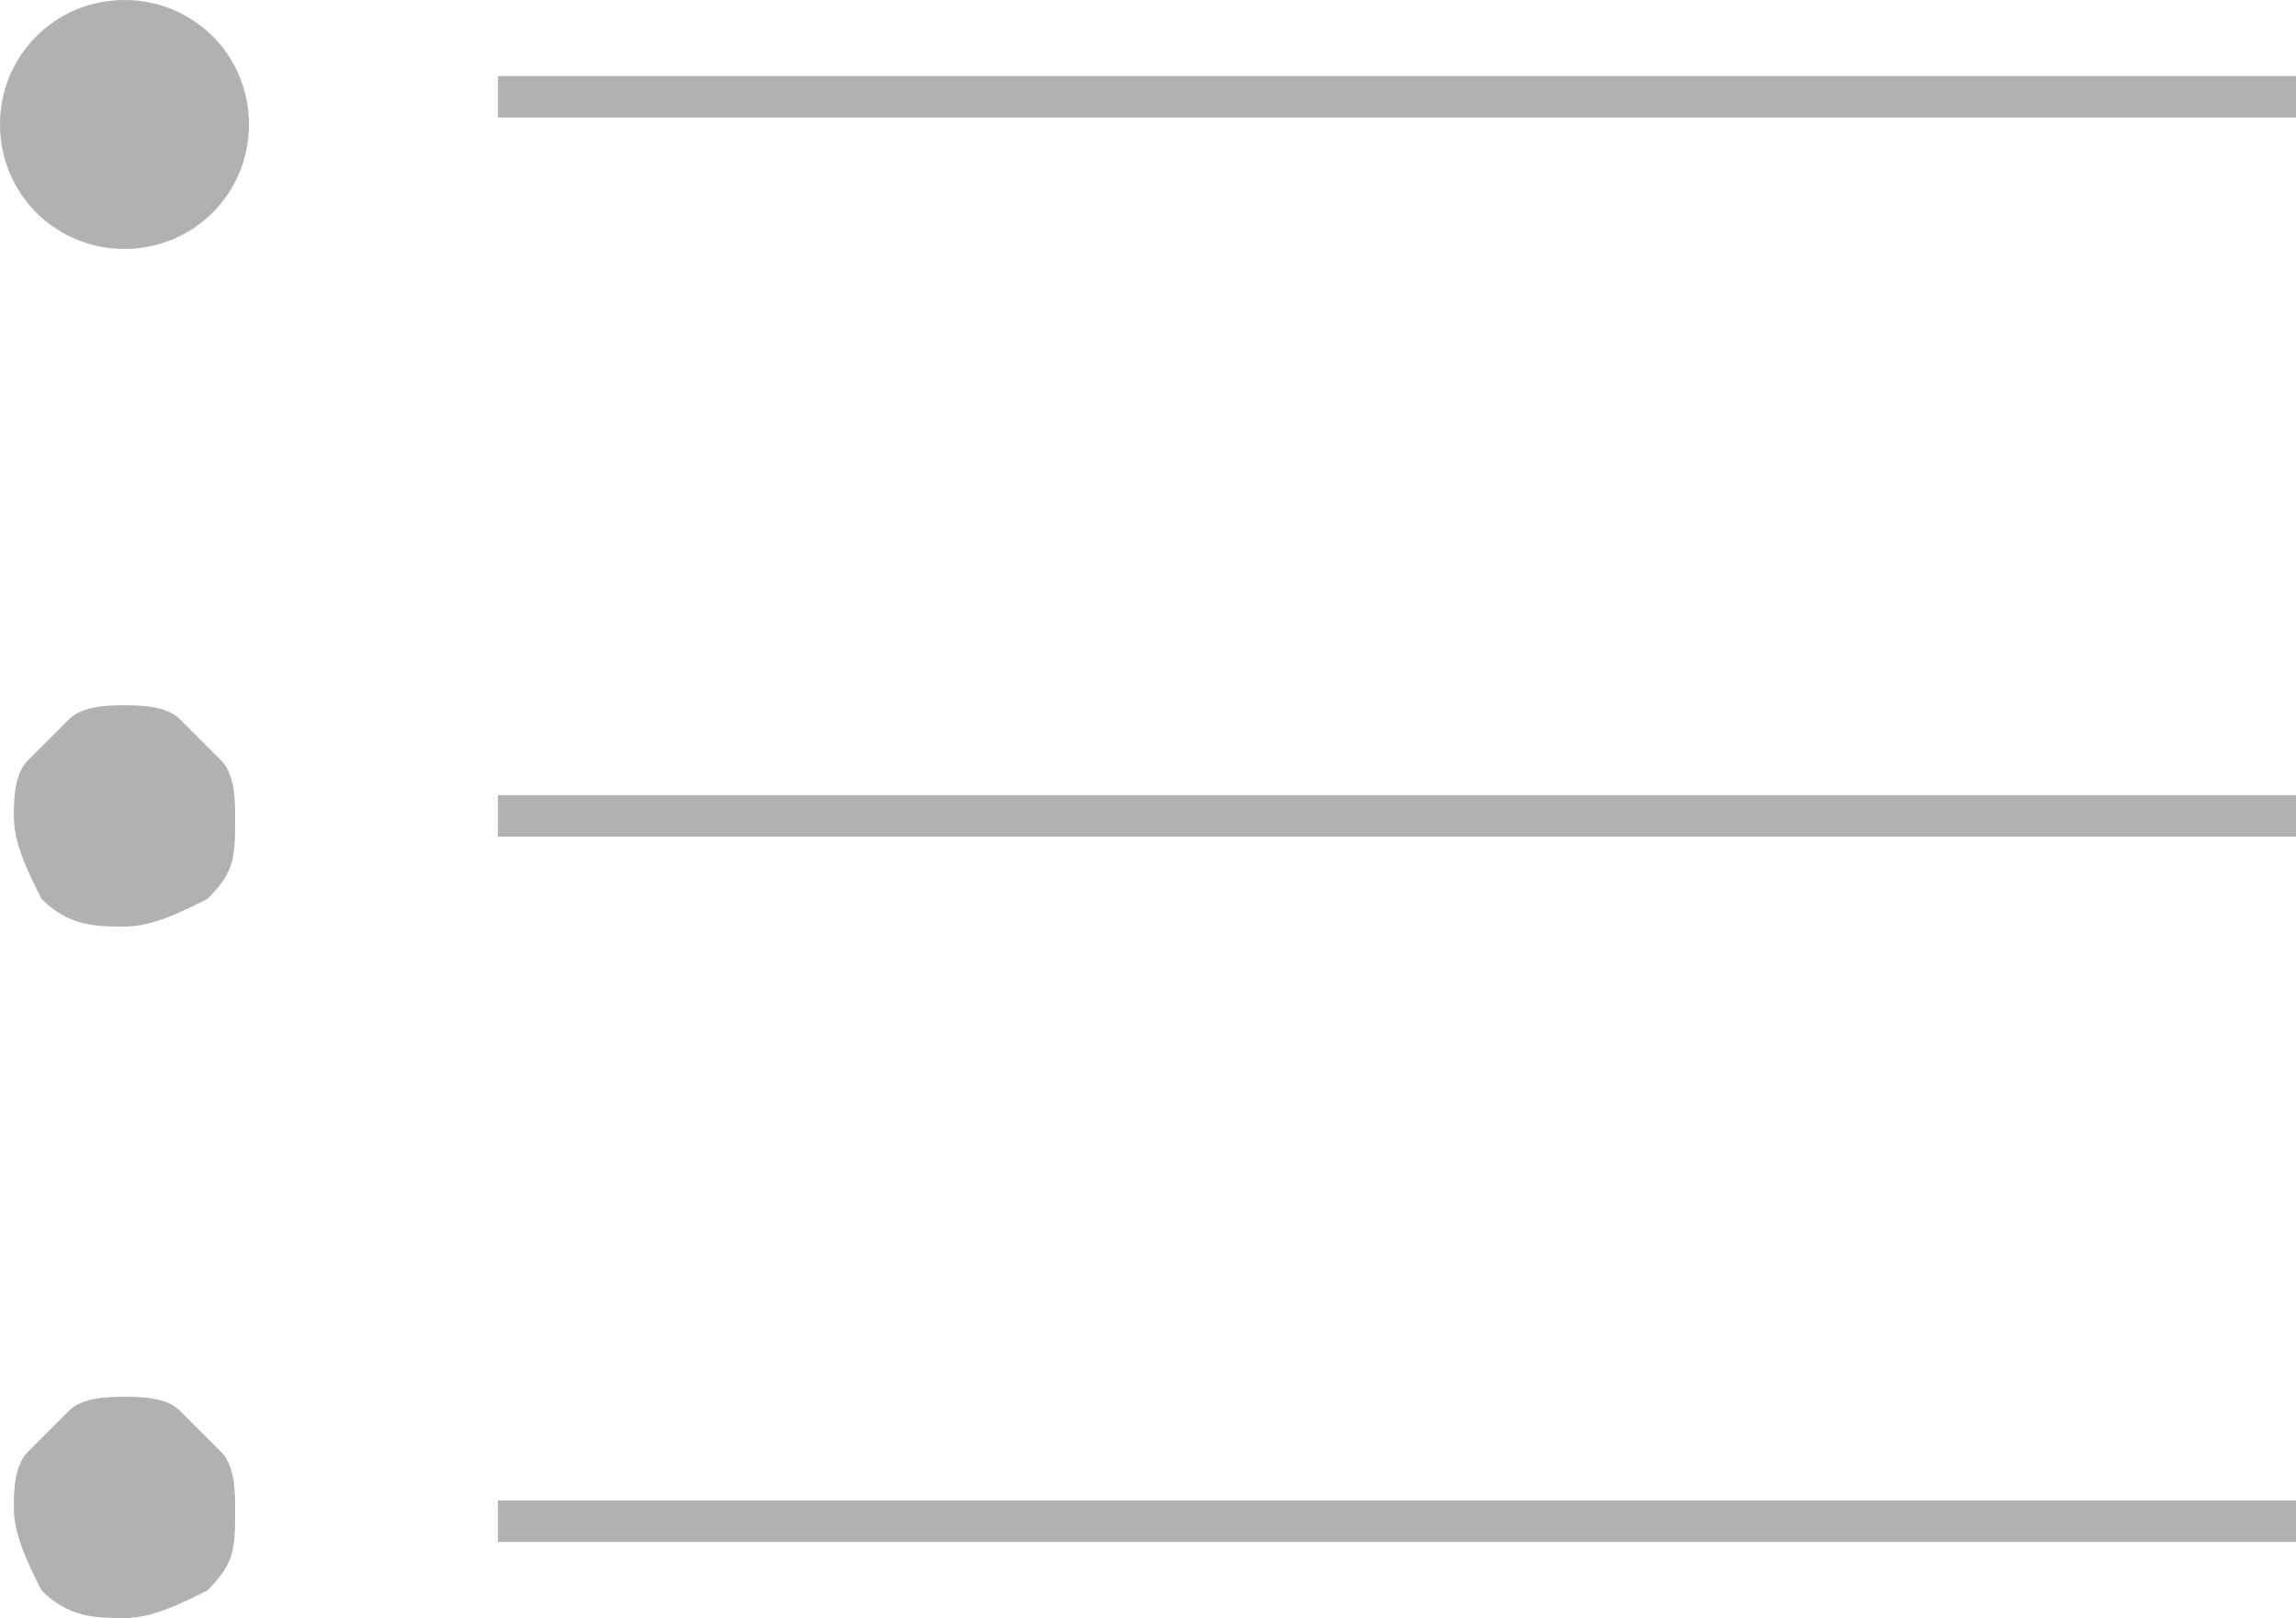 <?xml version="1.0" encoding="utf-8"?>
<!-- Generator: Adobe Illustrator 26.2.1, SVG Export Plug-In . SVG Version: 6.00 Build 0)  -->
<svg version="1.1" id="Ebene_1" xmlns="http://www.w3.org/2000/svg" xmlns:xlink="http://www.w3.org/1999/xlink" x="0px" y="0px"
	 width="16.6px" height="11.7px" viewBox="0 0 16.6 11.7" enable-background="new 0 0 16.6 11.7" xml:space="preserve">
<path fill="none" stroke="#B2B1B1" stroke-width="0.3" stroke-miterlimit="10" d="M16.6,11h-13 M16.6,5.9h-13 M16.6,0.7h-13"/>
<path fill="#B2B1B1" d="M1.5,6.5c0.2-0.2,0.2-0.3,0.2-0.6c0-0.1,0-0.3-0.1-0.4C1.5,5.4,1.4,5.3,1.3,5.2C1.2,5.1,1,5.1,0.9,5.1
	s-0.3,0-0.4,0.1S0.3,5.4,0.2,5.5C0.1,5.6,0.1,5.8,0.1,5.9c0,0.2,0.1,0.4,0.2,0.6c0.2,0.2,0.4,0.2,0.6,0.2C1.1,6.7,1.3,6.6,1.5,6.5"
	/>
<path fill="#B2B1B1" d="M0.9,1.8c0.5,0,0.9-0.4,0.9-0.9S1.4,0,0.9,0S0,0.4,0,0.9S0.4,1.8,0.9,1.8"/>
<path fill="#B2B1B1" d="M1.5,11.5c0.2-0.2,0.2-0.3,0.2-0.6c0-0.1,0-0.3-0.1-0.4c-0.1-0.1-0.2-0.2-0.3-0.3c-0.1-0.1-0.3-0.1-0.4-0.1
	s-0.3,0-0.4,0.1s-0.2,0.2-0.3,0.3c-0.1,0.1-0.1,0.3-0.1,0.4c0,0.2,0.1,0.4,0.2,0.6c0.2,0.2,0.4,0.2,0.6,0.2
	C1.1,11.7,1.3,11.6,1.5,11.5"/>
</svg>
